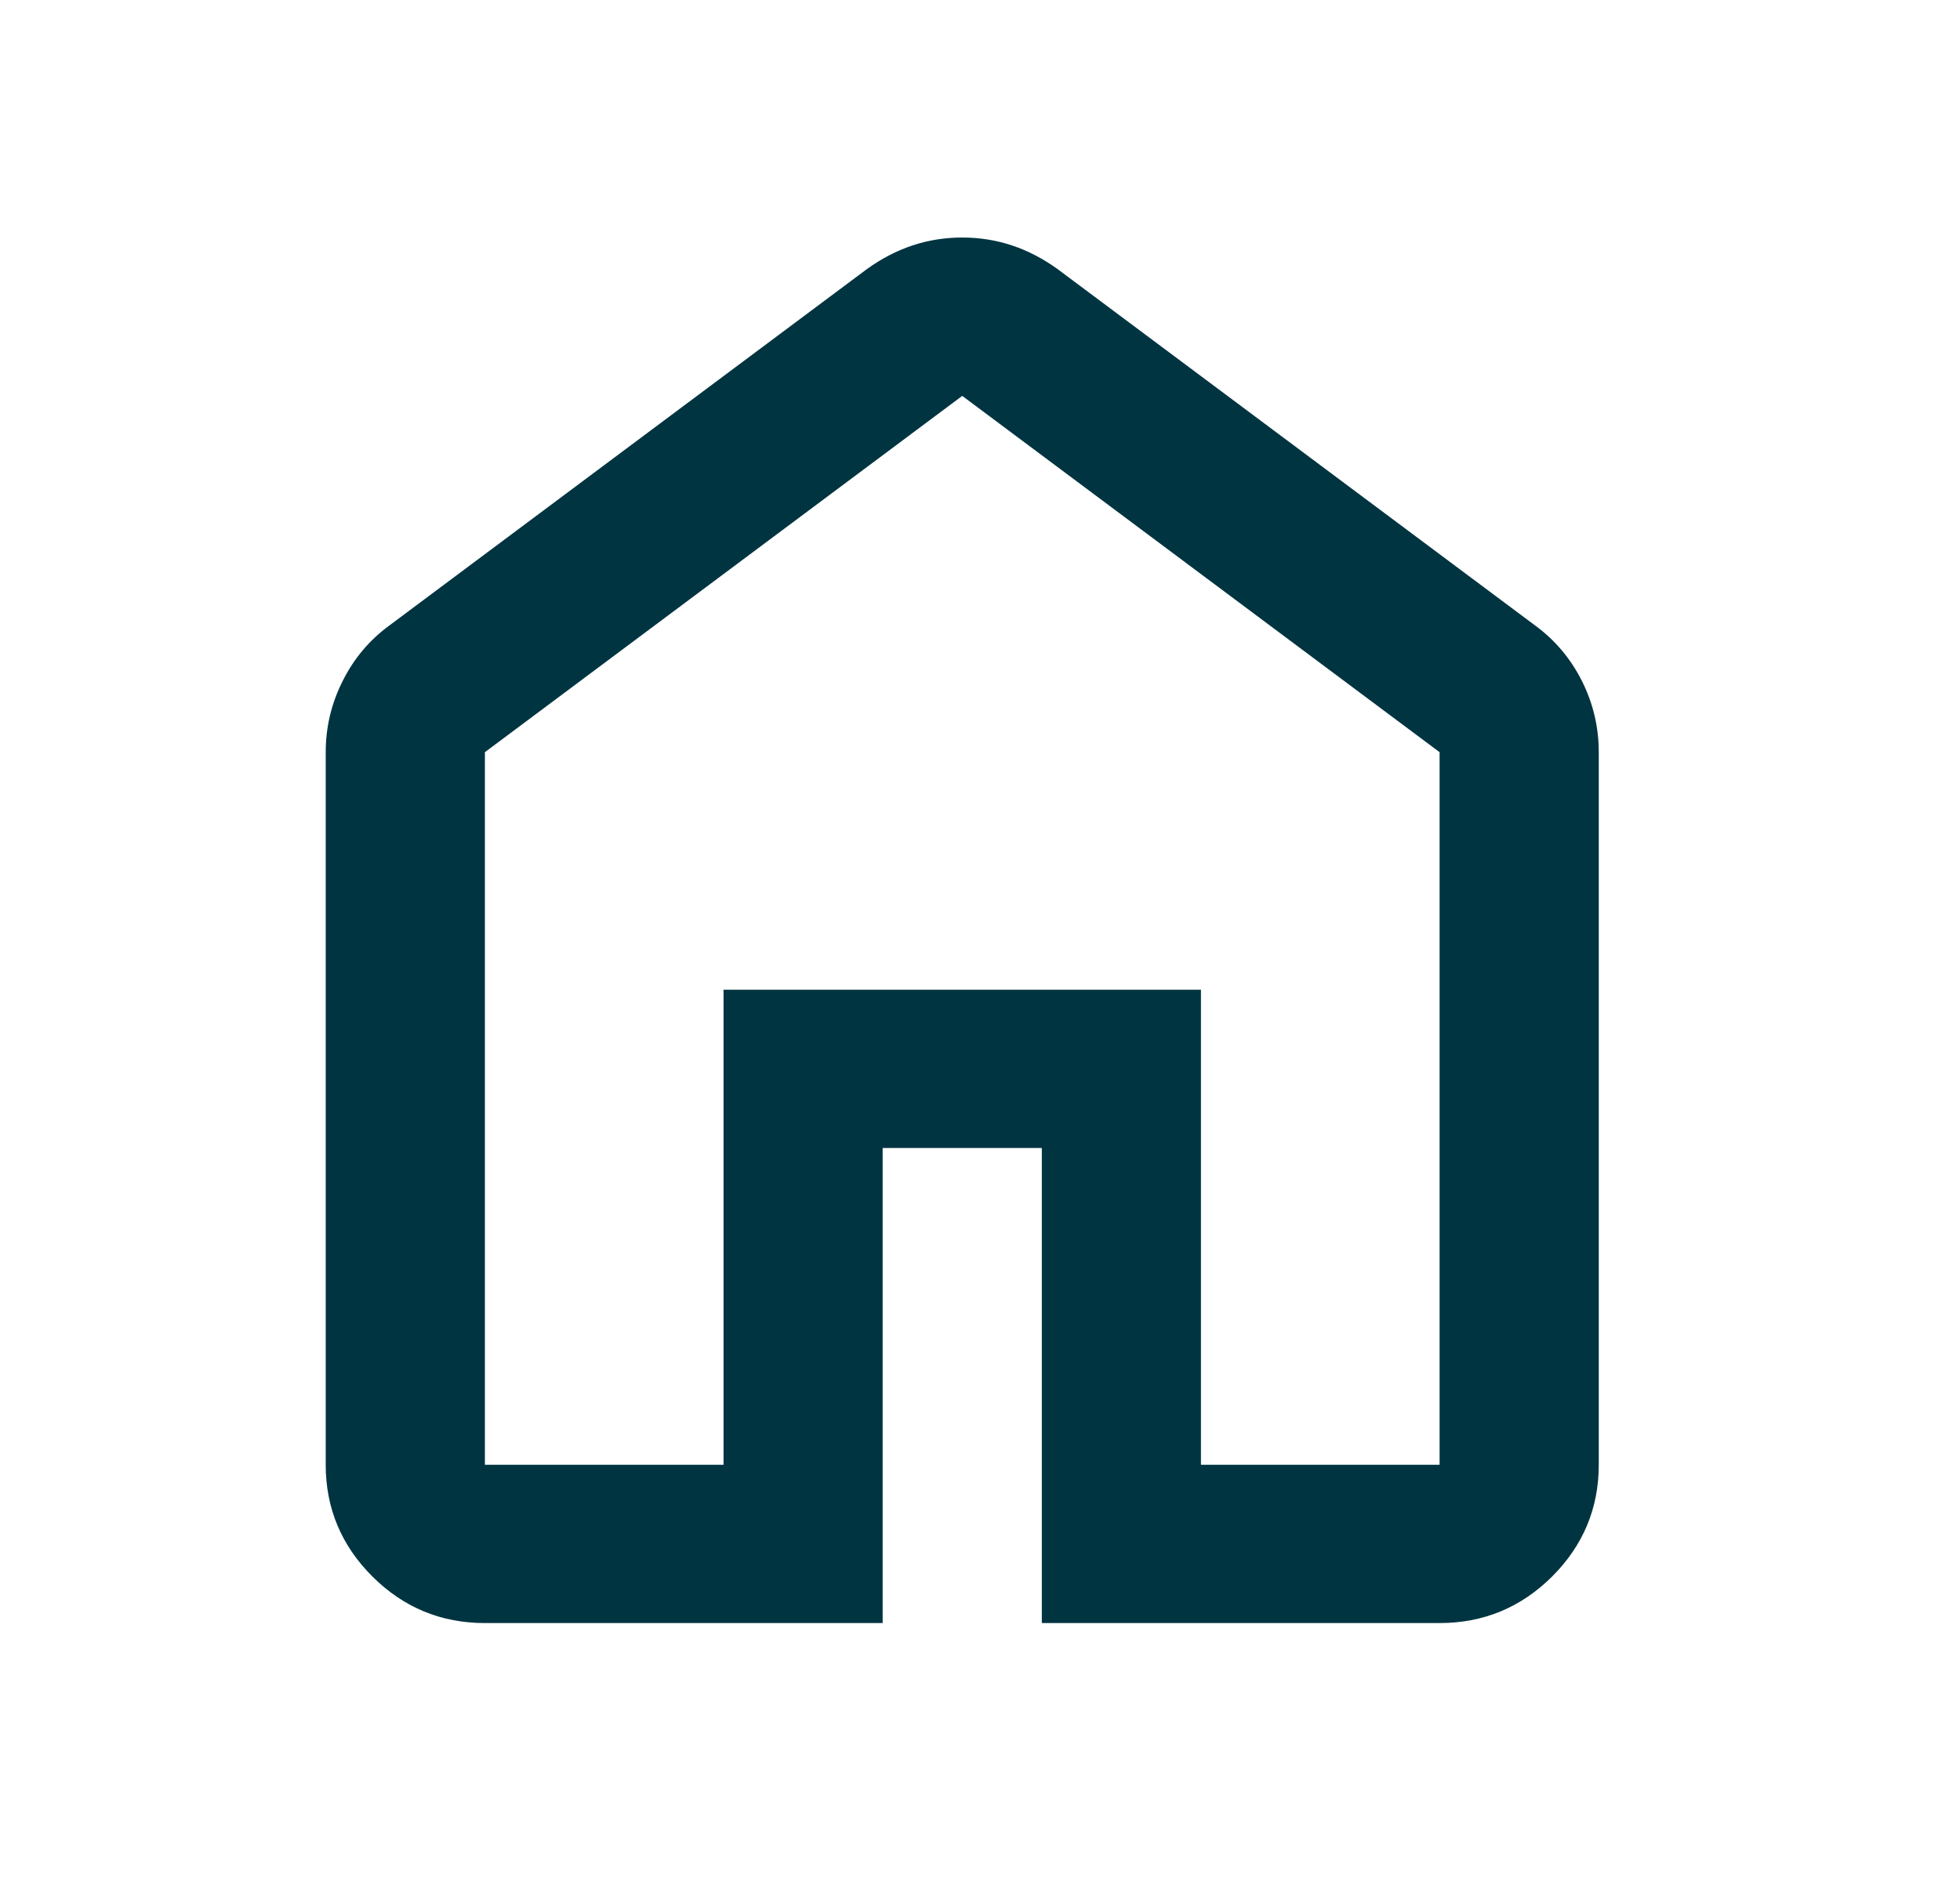 <svg width="33" height="32" viewBox="0 0 33 32" fill="none" xmlns="http://www.w3.org/2000/svg">
<path d="M8.164 24.667H12.182V16.667H20.22V24.667H24.238V12.667L16.201 6.667L8.164 12.667V24.667ZM8.164 27.333C7.427 27.333 6.796 27.072 6.272 26.551C5.747 26.028 5.484 25.4 5.484 24.667V12.667C5.484 12.244 5.58 11.844 5.77 11.467C5.959 11.089 6.221 10.778 6.556 10.533L14.594 4.533C14.839 4.356 15.096 4.222 15.364 4.133C15.632 4.044 15.911 4 16.201 4C16.491 4 16.77 4.044 17.038 4.133C17.306 4.222 17.563 4.356 17.808 4.533L25.846 10.533C26.181 10.778 26.443 11.089 26.634 11.467C26.823 11.844 26.918 12.244 26.918 12.667V24.667C26.918 25.4 26.655 26.028 26.131 26.551C25.606 27.072 24.975 27.333 24.238 27.333H17.541V19.333H14.861V27.333H8.164Z" fill="#003441"/>
</svg>
